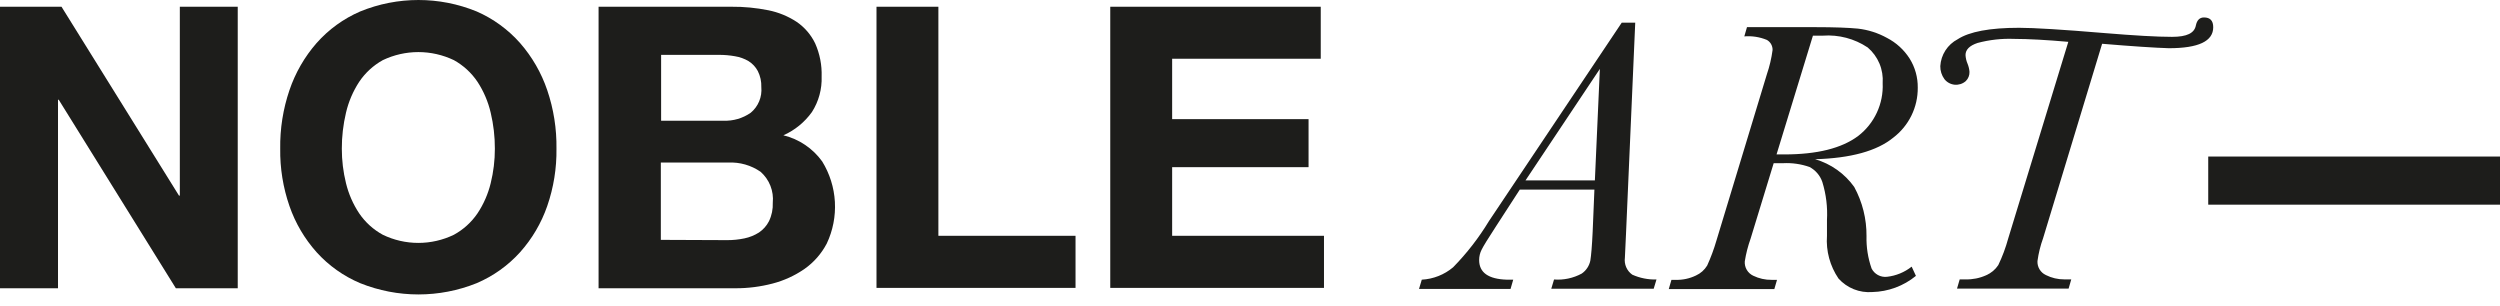 <svg width="204" height="25" viewBox="0 0 204 25" fill="none" xmlns="http://www.w3.org/2000/svg">
<g clip-path="url(#clip0_1381_11)">
<path d="M5.019 0.55L14.606 15.963H14.674V0.55H19.399V23.522H14.35L4.793 8.14H4.733V23.522H0V0.55H5.019Z" fill="#1D1D1B"/>
<path d="M23.62 7.356C24.1 5.942 24.853 4.636 25.835 3.512C26.817 2.402 28.032 1.522 29.393 0.935C32.438 -0.311 35.851 -0.311 38.896 0.935C40.25 1.526 41.459 2.406 42.438 3.512C43.421 4.636 44.174 5.942 44.654 7.356C45.177 8.894 45.431 10.51 45.408 12.134C45.43 13.726 45.175 15.309 44.654 16.814C44.172 18.204 43.419 19.485 42.438 20.582C41.455 21.671 40.246 22.532 38.896 23.107C35.847 24.333 32.442 24.333 29.393 23.107C28.036 22.536 26.822 21.674 25.835 20.582C24.855 19.485 24.101 18.204 23.62 16.814C23.099 15.309 22.844 13.726 22.866 12.134C22.842 10.51 23.097 8.894 23.62 7.356ZM28.232 14.945C28.445 15.823 28.809 16.657 29.31 17.41C29.804 18.138 30.466 18.737 31.239 19.158C32.143 19.595 33.133 19.821 34.137 19.821C35.141 19.821 36.131 19.595 37.035 19.158C37.808 18.737 38.469 18.138 38.964 17.41C39.465 16.657 39.829 15.823 40.042 14.945C40.269 14.025 40.383 13.081 40.381 12.134C40.384 11.147 40.27 10.163 40.042 9.202C39.834 8.304 39.469 7.449 38.964 6.677C38.471 5.942 37.809 5.335 37.035 4.906C36.13 4.475 35.14 4.25 34.137 4.25C33.134 4.25 32.144 4.475 31.239 4.906C30.465 5.335 29.803 5.942 29.31 6.677C28.805 7.449 28.44 8.304 28.232 9.202C28.004 10.163 27.89 11.147 27.893 12.134C27.891 13.081 28.005 14.025 28.232 14.945Z" fill="#1D1D1B"/>
<path d="M59.682 0.55C60.694 0.542 61.704 0.638 62.697 0.837C63.522 1.002 64.307 1.324 65.01 1.786C65.658 2.229 66.178 2.835 66.518 3.542C66.895 4.39 67.075 5.313 67.045 6.24C67.083 7.266 66.807 8.278 66.254 9.142C65.661 9.971 64.857 10.627 63.925 11.041C65.201 11.351 66.324 12.108 67.091 13.174C67.705 14.17 68.061 15.304 68.127 16.473C68.192 17.641 67.966 18.808 67.467 19.867C67.034 20.695 66.409 21.409 65.644 21.947C64.853 22.493 63.973 22.896 63.043 23.137C62.059 23.395 61.046 23.524 60.029 23.522H48.844V0.55H59.682ZM59.034 9.85C59.826 9.883 60.607 9.655 61.257 9.202C61.561 8.951 61.798 8.63 61.949 8.266C62.1 7.902 62.16 7.507 62.124 7.115C62.141 6.658 62.043 6.204 61.837 5.796C61.661 5.466 61.401 5.188 61.084 4.989C60.743 4.787 60.367 4.652 59.976 4.59C59.546 4.513 59.109 4.476 58.672 4.477H53.947V9.85H59.034ZM59.328 19.595C59.804 19.598 60.279 19.55 60.745 19.452C61.168 19.365 61.571 19.201 61.935 18.97C62.28 18.737 62.56 18.42 62.749 18.05C62.975 17.581 63.081 17.063 63.059 16.543C63.105 16.073 63.039 15.599 62.866 15.16C62.693 14.721 62.418 14.33 62.064 14.018C61.291 13.483 60.364 13.219 59.426 13.265H53.924V19.573L59.328 19.595Z" fill="#1D1D1B"/>
<path d="M76.572 0.55V19.241H87.763V23.492H71.522V0.55H76.572Z" fill="#1D1D1B"/>
<path d="M107.773 0.55V4.793H95.647V9.722H106.778V13.641H95.647V19.241H108.037V23.492H90.597V0.55H107.773Z" fill="#1D1D1B"/>
<path d="M130.104 15.473H124.014L122.062 18.487C121.422 19.467 121.037 20.093 120.902 20.372C120.768 20.633 120.698 20.922 120.698 21.216C120.698 22.241 121.452 22.776 122.959 22.821H123.479L123.261 23.575H115.792L116.018 22.821C116.957 22.771 117.854 22.417 118.573 21.811C119.69 20.672 120.671 19.407 121.497 18.043L132.335 1.847H133.435L132.681 19.113L132.591 21.027C132.555 21.291 132.592 21.561 132.698 21.805C132.804 22.05 132.976 22.26 133.194 22.414C133.814 22.691 134.489 22.825 135.169 22.806L134.942 23.56H126.584L126.81 22.806C127.595 22.866 128.38 22.698 129.071 22.323C129.433 22.073 129.684 21.692 129.772 21.261C129.84 20.846 129.908 20.063 129.961 18.91L130.104 15.473ZM130.142 14.719L130.549 5.622L124.482 14.719H130.142Z" fill="#1D1D1B"/>
<path d="M155.992 21.758L156.339 22.512C155.331 23.337 154.076 23.801 152.774 23.831C152.262 23.87 151.747 23.792 151.27 23.601C150.793 23.41 150.367 23.112 150.023 22.73C149.325 21.707 148.993 20.477 149.081 19.241V17.952C149.14 16.905 149.012 15.857 148.704 14.855C148.525 14.326 148.15 13.887 147.657 13.626C146.96 13.382 146.223 13.277 145.486 13.317H144.732L142.848 19.475C142.633 20.077 142.474 20.697 142.374 21.329C142.357 21.57 142.413 21.81 142.536 22.019C142.658 22.227 142.841 22.394 143.059 22.497C143.528 22.727 144.045 22.843 144.567 22.836H145.004L144.785 23.59H136.171L136.389 22.836H136.736C137.307 22.852 137.873 22.73 138.387 22.482C138.769 22.31 139.089 22.026 139.306 21.668C139.606 21.008 139.858 20.328 140.06 19.633L144.175 6.067C144.396 5.423 144.552 4.759 144.642 4.085C144.647 3.917 144.606 3.751 144.524 3.605C144.442 3.459 144.321 3.338 144.175 3.256C143.593 3.017 142.963 2.919 142.336 2.969L142.554 2.216H148.131C149.684 2.216 150.845 2.261 151.613 2.336C152.441 2.431 153.243 2.687 153.972 3.09C154.733 3.482 155.376 4.07 155.834 4.793C156.272 5.501 156.5 6.32 156.489 7.152C156.497 7.942 156.319 8.723 155.971 9.432C155.623 10.141 155.114 10.759 154.485 11.237C153.153 12.322 151.031 12.908 148.116 12.993C149.403 13.368 150.526 14.164 151.304 15.254C151.975 16.486 152.32 17.869 152.307 19.271C152.284 20.168 152.425 21.062 152.721 21.909C152.836 22.136 153.017 22.322 153.241 22.443C153.464 22.564 153.72 22.615 153.972 22.587C154.71 22.506 155.41 22.219 155.992 21.758ZM144.966 12.601H145.599C148.277 12.601 150.287 12.099 151.628 11.094C152.283 10.59 152.806 9.935 153.153 9.186C153.501 8.437 153.663 7.616 153.626 6.791C153.665 6.243 153.576 5.693 153.364 5.186C153.151 4.68 152.823 4.23 152.405 3.874C151.327 3.155 150.041 2.816 148.749 2.909C148.501 2.909 148.229 2.909 147.935 2.909L144.966 12.601Z" fill="#1D1D1B"/>
<path d="M171.532 3.572L166.717 19.437C166.498 20.042 166.344 20.668 166.257 21.306C166.245 21.542 166.304 21.777 166.426 21.979C166.548 22.182 166.728 22.344 166.943 22.444C167.41 22.68 167.927 22.801 168.45 22.798H169.015L168.797 23.552H159.692L159.911 22.798H160.386C160.967 22.814 161.544 22.698 162.074 22.459C162.477 22.284 162.82 21.996 163.061 21.63C163.395 20.935 163.665 20.211 163.868 19.467L168.774 3.414C167.031 3.258 165.553 3.178 164.343 3.173C163.342 3.134 162.341 3.246 161.373 3.504C160.71 3.723 160.386 4.055 160.386 4.492C160.4 4.736 160.456 4.975 160.552 5.2C160.639 5.412 160.692 5.635 160.71 5.863C160.715 6.003 160.691 6.142 160.639 6.272C160.587 6.402 160.508 6.519 160.408 6.617C160.285 6.726 160.14 6.808 159.984 6.859C159.827 6.909 159.662 6.927 159.498 6.912C159.335 6.896 159.176 6.847 159.032 6.768C158.887 6.689 158.761 6.581 158.66 6.451C158.439 6.144 158.322 5.774 158.328 5.396C158.355 4.939 158.499 4.497 158.747 4.113C158.996 3.728 159.34 3.415 159.745 3.203C160.695 2.585 162.36 2.268 164.75 2.268C165.975 2.268 168.299 2.412 171.721 2.698C174.178 2.901 176.009 3.007 177.238 3.007C178.466 3.007 179.061 2.698 179.182 2.08C179.273 1.643 179.491 1.424 179.845 1.424C180.35 1.424 180.599 1.688 180.599 2.223C180.599 3.369 179.393 3.934 176.974 3.934C175.823 3.899 174.009 3.778 171.532 3.572Z" fill="#1D1D1B"/>
<path d="M204 12.774V16.701H180.192V12.774H204Z" fill="#1D1D1B"/>
</g>
<defs>
<clipPath id="clip0_1381_11">
<rect width="204" height="24.034" fill="white"/>
</clipPath>
</defs>
</svg>
